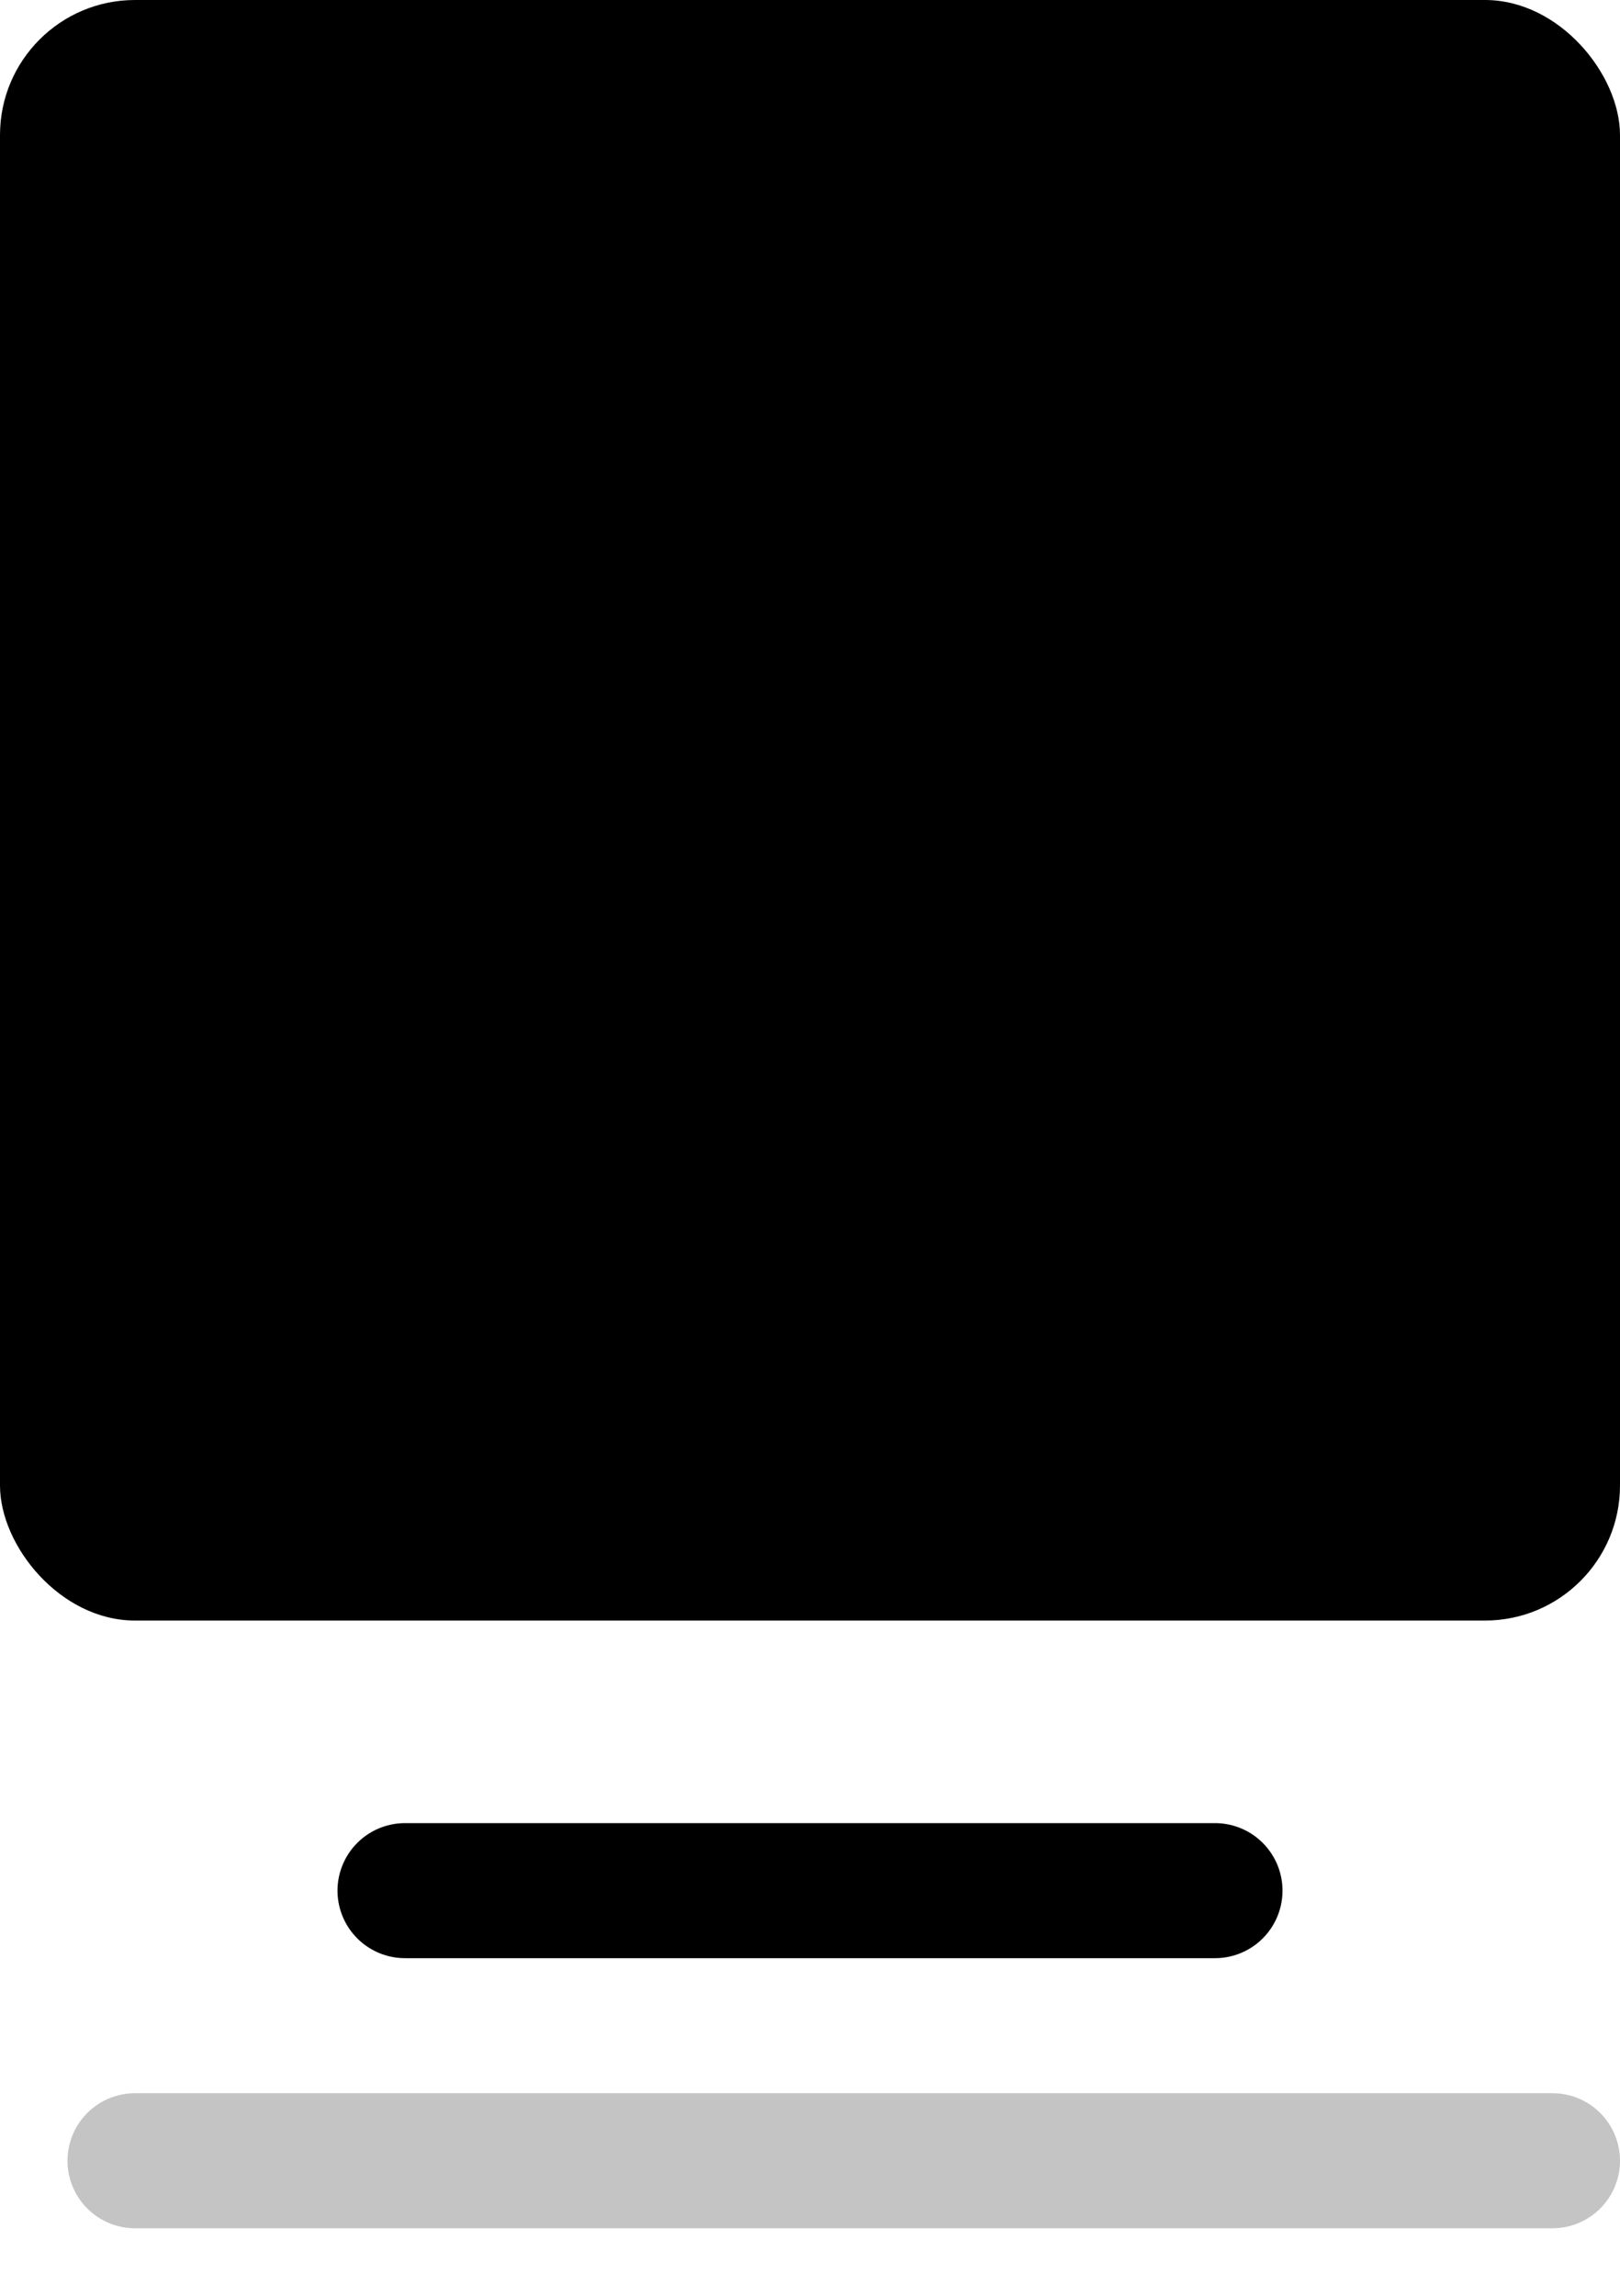 <svg width="12" height="17" viewBox="0 0 12 17" fill="none" xmlns="http://www.w3.org/2000/svg">
<path d="M3 14H9" stroke="black" stroke-linecap="round"/>
<path d="M1 16H11.5" stroke="#C4C4C4" stroke-linecap="round"/>
<rect width="12" height="12" rx="1" fill="black"/>
</svg>
